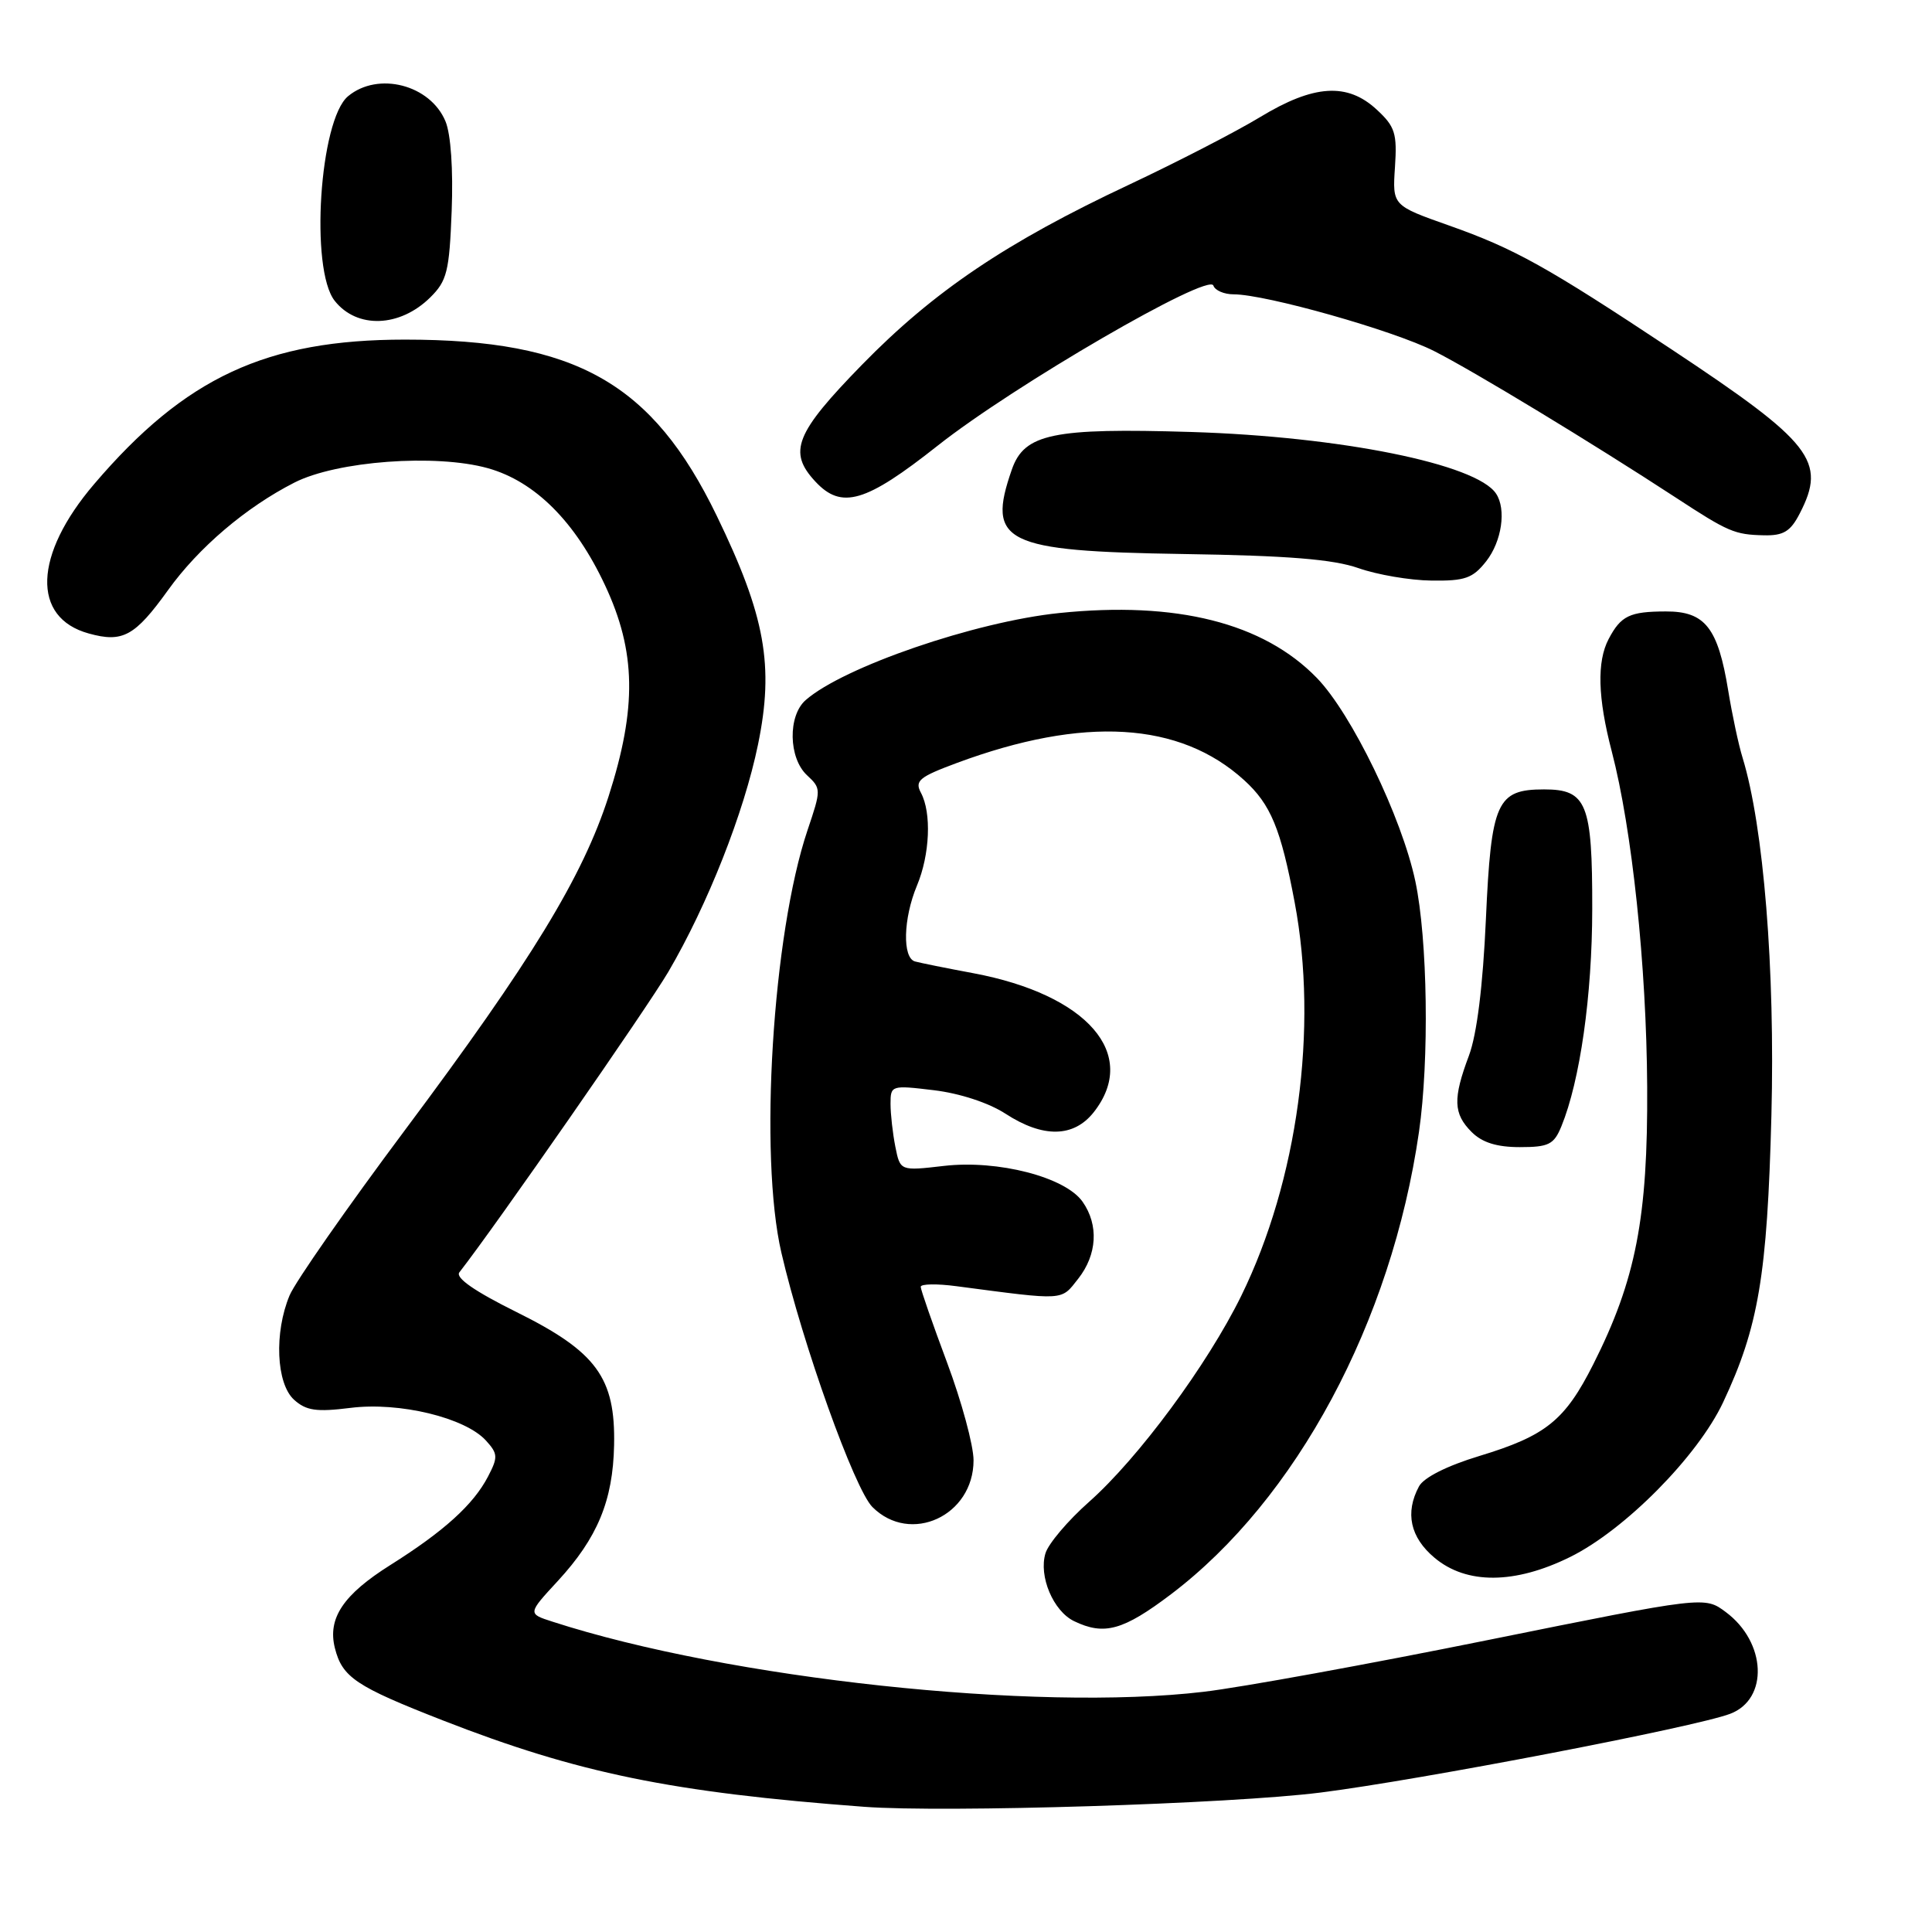<?xml version="1.0" encoding="UTF-8" standalone="no"?>
<!DOCTYPE svg PUBLIC "-//W3C//DTD SVG 1.1//EN" "http://www.w3.org/Graphics/SVG/1.1/DTD/svg11.dtd" >
<svg xmlns="http://www.w3.org/2000/svg" xmlns:xlink="http://www.w3.org/1999/xlink" version="1.1" viewBox="0 0 256 256">
 <g >
 <path fill="currentColor"
d=" M 175.00 237.52 C 188.15 235.86 224.66 228.84 229.25 227.09 C 234.38 225.15 234.06 217.61 228.68 213.61 C 225.87 211.51 225.87 211.51 197.18 217.31 C 181.41 220.50 164.45 223.59 159.50 224.17 C 137.17 226.82 96.55 222.44 73.21 214.88 C 69.91 213.82 69.91 213.82 73.92 209.48 C 79.17 203.78 81.22 198.84 81.37 191.50 C 81.56 182.54 79.04 179.11 68.43 173.85 C 62.87 171.09 60.31 169.31 60.87 168.59 C 65.71 162.39 85.75 133.55 88.56 128.77 C 93.78 119.85 98.58 107.69 100.44 98.66 C 102.59 88.21 101.41 81.63 94.98 68.36 C 86.44 50.73 76.31 45.00 53.66 45.00 C 35.30 45.00 24.54 50.00 12.47 64.15 C 4.46 73.53 4.16 81.85 11.76 83.94 C 16.26 85.19 17.87 84.31 22.27 78.19 C 26.31 72.56 32.60 67.21 39.00 63.95 C 44.62 61.08 57.74 60.11 64.65 62.04 C 70.89 63.79 76.23 69.12 80.17 77.55 C 84.29 86.34 84.41 93.78 80.64 105.52 C 77.21 116.18 70.42 127.31 53.66 149.74 C 46.01 159.98 39.13 169.84 38.37 171.65 C 36.31 176.59 36.60 183.32 38.96 185.47 C 40.57 186.92 41.91 187.12 46.46 186.55 C 52.93 185.74 61.65 187.85 64.40 190.89 C 65.98 192.63 66.00 193.09 64.66 195.66 C 62.72 199.38 58.83 202.90 51.73 207.37 C 45.48 211.30 43.39 214.43 44.37 218.36 C 45.35 222.26 47.13 223.45 58.70 227.97 C 76.61 234.96 89.00 237.50 114.50 239.41 C 125.19 240.21 163.12 239.03 175.00 237.52 Z  M 155.16 211.25 C 171.78 198.66 184.38 175.18 188.02 150.00 C 189.40 140.45 189.17 124.47 187.54 116.77 C 185.74 108.29 179.10 94.58 174.49 89.83 C 167.40 82.53 155.88 79.63 140.36 81.23 C 129.21 82.38 111.75 88.38 106.75 92.77 C 104.38 94.85 104.48 100.44 106.93 102.72 C 108.82 104.48 108.82 104.62 107.00 110.01 C 102.37 123.76 100.55 153.13 103.54 166.00 C 106.35 178.12 113.23 197.32 115.60 199.69 C 120.63 204.72 129.00 200.86 129.00 193.50 C 129.00 191.53 127.42 185.71 125.50 180.57 C 123.58 175.43 122.00 170.90 122.00 170.51 C 122.00 170.12 124.14 170.08 126.75 170.43 C 141.25 172.34 140.55 172.38 142.86 169.45 C 145.38 166.25 145.61 162.32 143.45 159.24 C 141.17 155.97 132.22 153.66 125.07 154.49 C 119.28 155.16 119.28 155.16 118.64 151.96 C 118.29 150.19 118.00 147.63 118.00 146.26 C 118.00 143.81 118.10 143.78 123.75 144.46 C 127.17 144.87 131.01 146.13 133.23 147.57 C 138.21 150.81 142.27 150.74 144.93 147.37 C 150.96 139.69 144.10 131.79 128.95 128.95 C 125.40 128.29 121.94 127.59 121.25 127.40 C 119.55 126.94 119.68 121.71 121.50 117.35 C 123.22 113.24 123.45 107.71 122.03 105.05 C 121.18 103.46 121.80 102.95 126.78 101.10 C 143.58 94.86 156.33 95.62 164.85 103.37 C 168.38 106.58 169.71 109.78 171.55 119.57 C 174.70 136.25 171.96 156.43 164.47 171.71 C 159.99 180.83 150.85 193.21 144.29 199.02 C 141.51 201.48 138.91 204.55 138.53 205.82 C 137.61 208.85 139.56 213.48 142.32 214.81 C 146.31 216.74 148.83 216.04 155.16 211.25 Z  M 208.05 206.31 C 215.30 202.73 224.95 192.97 228.32 185.82 C 233.01 175.85 234.17 169.01 234.72 147.82 C 235.22 128.47 233.69 109.51 230.90 100.40 C 230.37 98.70 229.52 94.70 229.00 91.52 C 227.64 83.17 225.93 81.00 220.73 81.02 C 215.93 81.03 214.78 81.59 213.15 84.68 C 211.58 87.67 211.71 92.46 213.56 99.54 C 216.26 109.89 218.17 127.96 218.26 144.00 C 218.36 161.36 216.76 169.59 211.11 180.79 C 207.35 188.23 204.84 190.25 196.01 192.93 C 191.73 194.23 188.65 195.78 188.02 196.96 C 186.15 200.45 186.86 203.71 190.08 206.41 C 194.31 209.97 200.72 209.93 208.05 206.31 Z  M 206.89 149.25 C 209.36 143.22 210.97 131.94 210.98 120.44 C 211.00 106.44 210.26 104.60 204.60 104.60 C 198.33 104.60 197.59 106.24 196.89 121.78 C 196.49 130.66 195.70 137.04 194.64 139.88 C 192.50 145.58 192.57 147.57 195.00 150.00 C 196.39 151.39 198.33 152.00 201.38 152.00 C 205.21 152.00 205.90 151.66 206.89 149.25 Z  M 196.93 74.37 C 199.00 71.73 199.62 67.47 198.23 65.40 C 195.62 61.48 177.62 57.85 157.87 57.24 C 139.52 56.68 135.73 57.47 134.08 62.20 C 130.70 71.89 133.03 73.04 156.80 73.41 C 170.69 73.62 176.66 74.11 180.00 75.28 C 182.47 76.15 186.83 76.90 189.68 76.93 C 194.12 76.99 195.15 76.63 196.93 74.37 Z  M 238.47 68.05 C 242.06 61.11 240.16 58.67 221.50 46.30 C 204.94 35.32 200.71 32.96 192.03 29.89 C 184.50 27.23 184.50 27.23 184.84 22.15 C 185.14 17.67 184.85 16.77 182.44 14.54 C 178.54 10.91 174.09 11.20 166.98 15.51 C 163.80 17.44 155.98 21.47 149.61 24.47 C 133.32 32.12 123.73 38.59 114.22 48.33 C 105.36 57.41 104.38 59.88 108.04 63.81 C 111.51 67.54 114.69 66.61 124.25 59.05 C 134.33 51.08 160.19 36.07 160.78 37.84 C 160.99 38.48 162.20 39.00 163.46 39.00 C 167.72 39.00 184.65 43.79 190.03 46.52 C 195.25 49.16 210.96 58.69 222.00 65.90 C 229.03 70.50 229.84 70.84 233.72 70.93 C 236.32 70.99 237.25 70.42 238.47 68.05 Z  M 57.00 39.42 C 59.23 37.22 59.54 35.99 59.85 27.93 C 60.06 22.50 59.74 17.78 59.03 16.08 C 57.02 11.23 50.10 9.44 46.12 12.75 C 42.34 15.89 41.05 35.69 44.35 39.86 C 47.30 43.59 52.97 43.39 57.00 39.42 Z "/>
</g>
</svg>